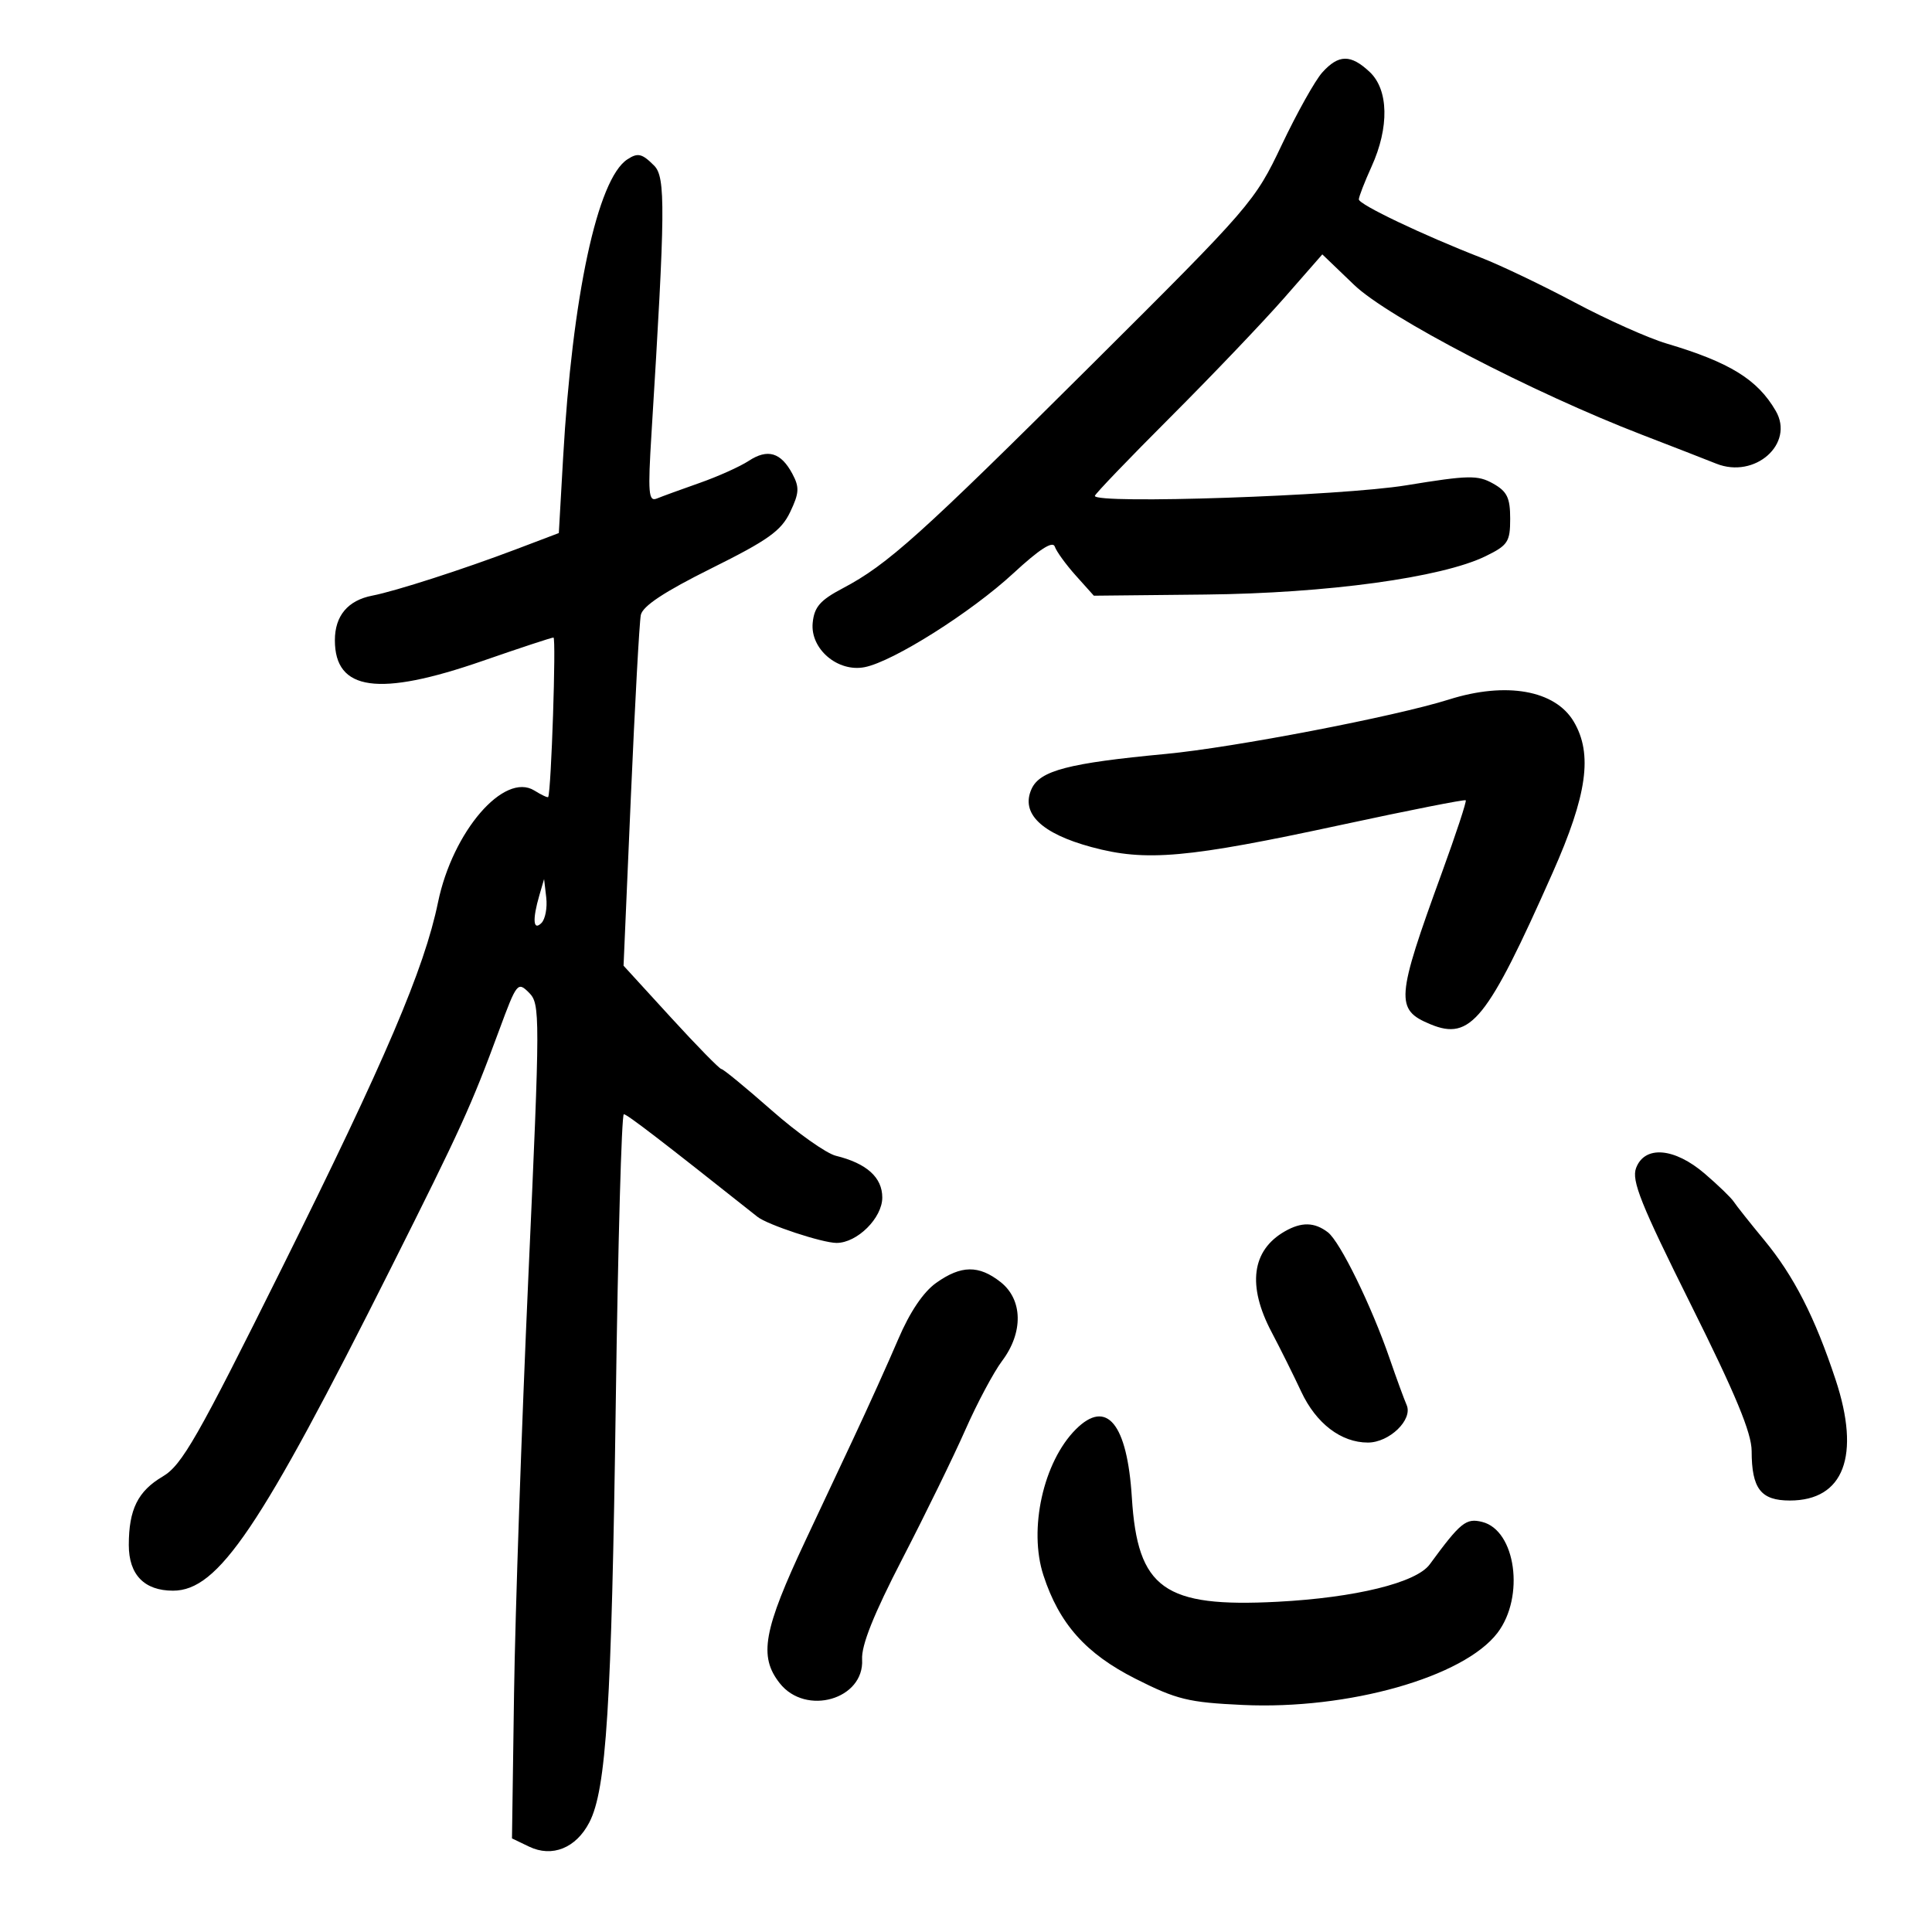 <svg xmlns="http://www.w3.org/2000/svg" width="300" height="300" viewBox="0 0 300 300" version="1.1">
	<path d="M 205.323 11.250 C 204.209 12.488, 201.377 17.550, 199.029 22.500 C 194.849 31.314, 194.242 32.016, 169.630 56.508 C 142.890 83.119, 137.811 87.684, 130.878 91.339 C 127.351 93.198, 126.441 94.242, 126.195 96.708 C 125.791 100.765, 130.098 104.430, 134.284 103.593 C 138.725 102.705, 150.802 95.077, 157.347 89.026 C 161.396 85.283, 163.474 83.943, 163.787 84.874 C 164.041 85.629, 165.510 87.654, 167.050 89.374 L 169.852 92.500 187.176 92.321 C 206.080 92.125, 223.874 89.690, 230.676 86.368 C 234.150 84.671, 234.500 84.138, 234.500 80.538 C 234.500 77.290, 234.021 76.308, 231.840 75.083 C 229.462 73.749, 228.028 73.778, 218.340 75.362 C 208.229 77.015, 169.982 78.311, 170.009 77 C 170.015 76.725, 175.303 71.215, 181.760 64.756 C 188.217 58.297, 196.162 49.972, 199.415 46.256 L 205.330 39.500 210.273 44.244 C 215.512 49.273, 237.959 60.955, 255 67.521 C 259.675 69.322, 264.850 71.336, 266.500 71.996 C 272.506 74.397, 278.700 68.904, 275.738 63.801 C 272.901 58.915, 268.589 56.255, 258.777 53.341 C 255.948 52.501, 249.553 49.642, 244.566 46.988 C 239.580 44.333, 233.025 41.198, 230 40.020 C 220.929 36.488, 211 31.754, 211 30.961 C 211 30.553, 211.890 28.257, 212.978 25.859 C 215.742 19.768, 215.626 13.937, 212.686 11.174 C 209.741 8.408, 207.864 8.428, 205.323 11.250 M 97.390 24.765 C 92.764 27.825, 88.865 45.990, 87.436 71.136 L 86.774 82.773 80.137 85.291 C 71.965 88.391, 61.403 91.797, 57.820 92.487 C 54.019 93.219, 52 95.623, 52 99.416 C 52 107.290, 58.774 108.238, 74.943 102.625 C 80.687 100.631, 85.637 98.999, 85.943 98.998 C 86.385 98.997, 85.599 122.777, 85.125 123.758 C 85.056 123.901, 84.094 123.451, 82.988 122.760 C 78.286 119.824, 70.285 129.098, 68.014 140.116 C 65.891 150.420, 59.855 164.561, 43.789 196.876 C 30.629 223.346, 28.246 227.512, 25.263 229.272 C 21.406 231.548, 20 234.390, 20 239.910 C 20 244.518, 22.405 247, 26.867 247 C 33.893 247, 40.384 237.386, 60.718 196.864 C 71.622 175.135, 73.159 171.757, 77.530 159.915 C 80.232 152.595, 80.393 152.393, 82.140 154.140 C 83.886 155.886, 83.883 157.429, 82.045 198.225 C 80.997 221.476, 79.996 250.618, 79.820 262.984 L 79.500 285.467 82.158 286.744 C 85.741 288.465, 89.446 286.972, 91.514 282.974 C 94.150 277.876, 94.968 264.879, 95.618 217.750 C 95.958 193.137, 96.520 173.008, 96.868 173.017 C 97.387 173.031, 102.549 176.993, 117.617 188.944 C 119.186 190.189, 127.700 193, 129.900 193 C 133.104 193, 137 189.131, 137 185.950 C 137 182.825, 134.577 180.646, 129.794 179.470 C 128.306 179.105, 123.815 175.924, 119.813 172.403 C 115.812 168.881, 112.304 166, 112.019 165.999 C 111.733 165.999, 108.198 162.389, 104.162 157.976 L 96.825 149.953 97.961 123.727 C 98.587 109.302, 99.282 96.600, 99.506 95.500 C 99.788 94.112, 103.149 91.890, 110.474 88.247 C 119.295 83.860, 121.308 82.421, 122.695 79.513 C 124.107 76.553, 124.158 75.664, 123.037 73.569 C 121.257 70.243, 119.204 69.636, 116.260 71.565 C 114.908 72.451, 111.484 73.990, 108.651 74.985 C 105.818 75.980, 102.825 77.071, 102 77.409 C 100.698 77.942, 100.588 76.603, 101.166 67.261 C 103.320 32.468, 103.369 27.511, 101.573 25.715 C 99.680 23.823, 99.035 23.677, 97.390 24.765 M 225 108.617 C 216.606 111.265, 191.554 116.080, 181.003 117.074 C 165.924 118.494, 161.480 119.652, 160.182 122.501 C 158.457 126.285, 161.685 129.422, 169.472 131.530 C 177.951 133.825, 184.290 133.260, 208.407 128.058 C 218.805 125.815, 227.443 124.109, 227.600 124.267 C 227.758 124.425, 226.088 129.492, 223.890 135.527 C 216.754 155.116, 216.629 156.775, 222.125 159.052 C 228.357 161.633, 230.916 158.457, 241.101 135.500 C 246.458 123.427, 247.344 117.084, 244.377 112.061 C 241.485 107.166, 233.883 105.815, 225 108.617 M 83.757 139 C 82.651 142.789, 82.787 144.613, 84.078 143.322 C 84.671 142.729, 85.006 140.951, 84.821 139.372 L 84.486 136.500 83.757 139 M 254.053 181.360 C 253.312 183.310, 254.789 186.994, 262.574 202.610 C 269.503 216.510, 271.992 222.508, 271.995 225.316 C 272.002 231.165, 273.418 233, 277.924 233 C 286.313 233, 288.944 226.058, 285.033 214.243 C 281.816 204.524, 278.543 198.121, 273.955 192.569 C 271.742 189.890, 269.609 187.203, 269.215 186.597 C 268.822 185.992, 266.797 184.035, 264.715 182.248 C 260.008 178.209, 255.397 177.824, 254.053 181.360 M 199.500 191.208 C 194.359 194.156, 193.643 199.635, 197.455 206.853 C 198.805 209.409, 200.874 213.567, 202.053 216.093 C 204.360 221.033, 208.243 224, 212.404 224 C 215.742 224, 219.416 220.444, 218.424 218.173 C 218.022 217.253, 216.841 214.025, 215.799 211 C 212.964 202.766, 208.081 192.786, 206.180 191.341 C 204.099 189.759, 202.097 189.719, 199.500 191.208 M 145.370 199.204 C 143.373 200.622, 141.272 203.741, 139.476 207.954 C 137.940 211.554, 134.781 218.550, 132.455 223.500 C 130.130 228.450, 126.827 235.478, 125.115 239.119 C 118.522 253.144, 117.787 257.188, 121.073 261.365 C 125.118 266.508, 134.229 263.880, 133.867 257.675 C 133.739 255.477, 135.669 250.654, 140.142 242 C 143.695 235.125, 148.091 226.125, 149.910 222 C 151.730 217.875, 154.294 213.068, 155.609 211.317 C 158.926 206.900, 158.825 201.794, 155.365 199.073 C 151.987 196.416, 149.244 196.452, 145.370 199.204 M 167.053 221.947 C 162.008 226.992, 159.685 237.447, 162.020 244.606 C 164.475 252.136, 168.599 256.772, 176.310 260.671 C 182.723 263.913, 184.526 264.353, 193 264.746 C 209.357 265.504, 227.284 260.428, 232.527 253.553 C 236.796 247.957, 235.376 237.634, 230.157 236.325 C 227.644 235.694, 226.805 236.372, 222 242.924 C 219.914 245.767, 210.464 248.088, 198.393 248.720 C 180.751 249.644, 176.638 246.706, 175.754 232.545 C 175.037 221.045, 171.844 217.156, 167.053 221.947" stroke="none" fill="black" fill-rule="evenodd"/>
</svg>